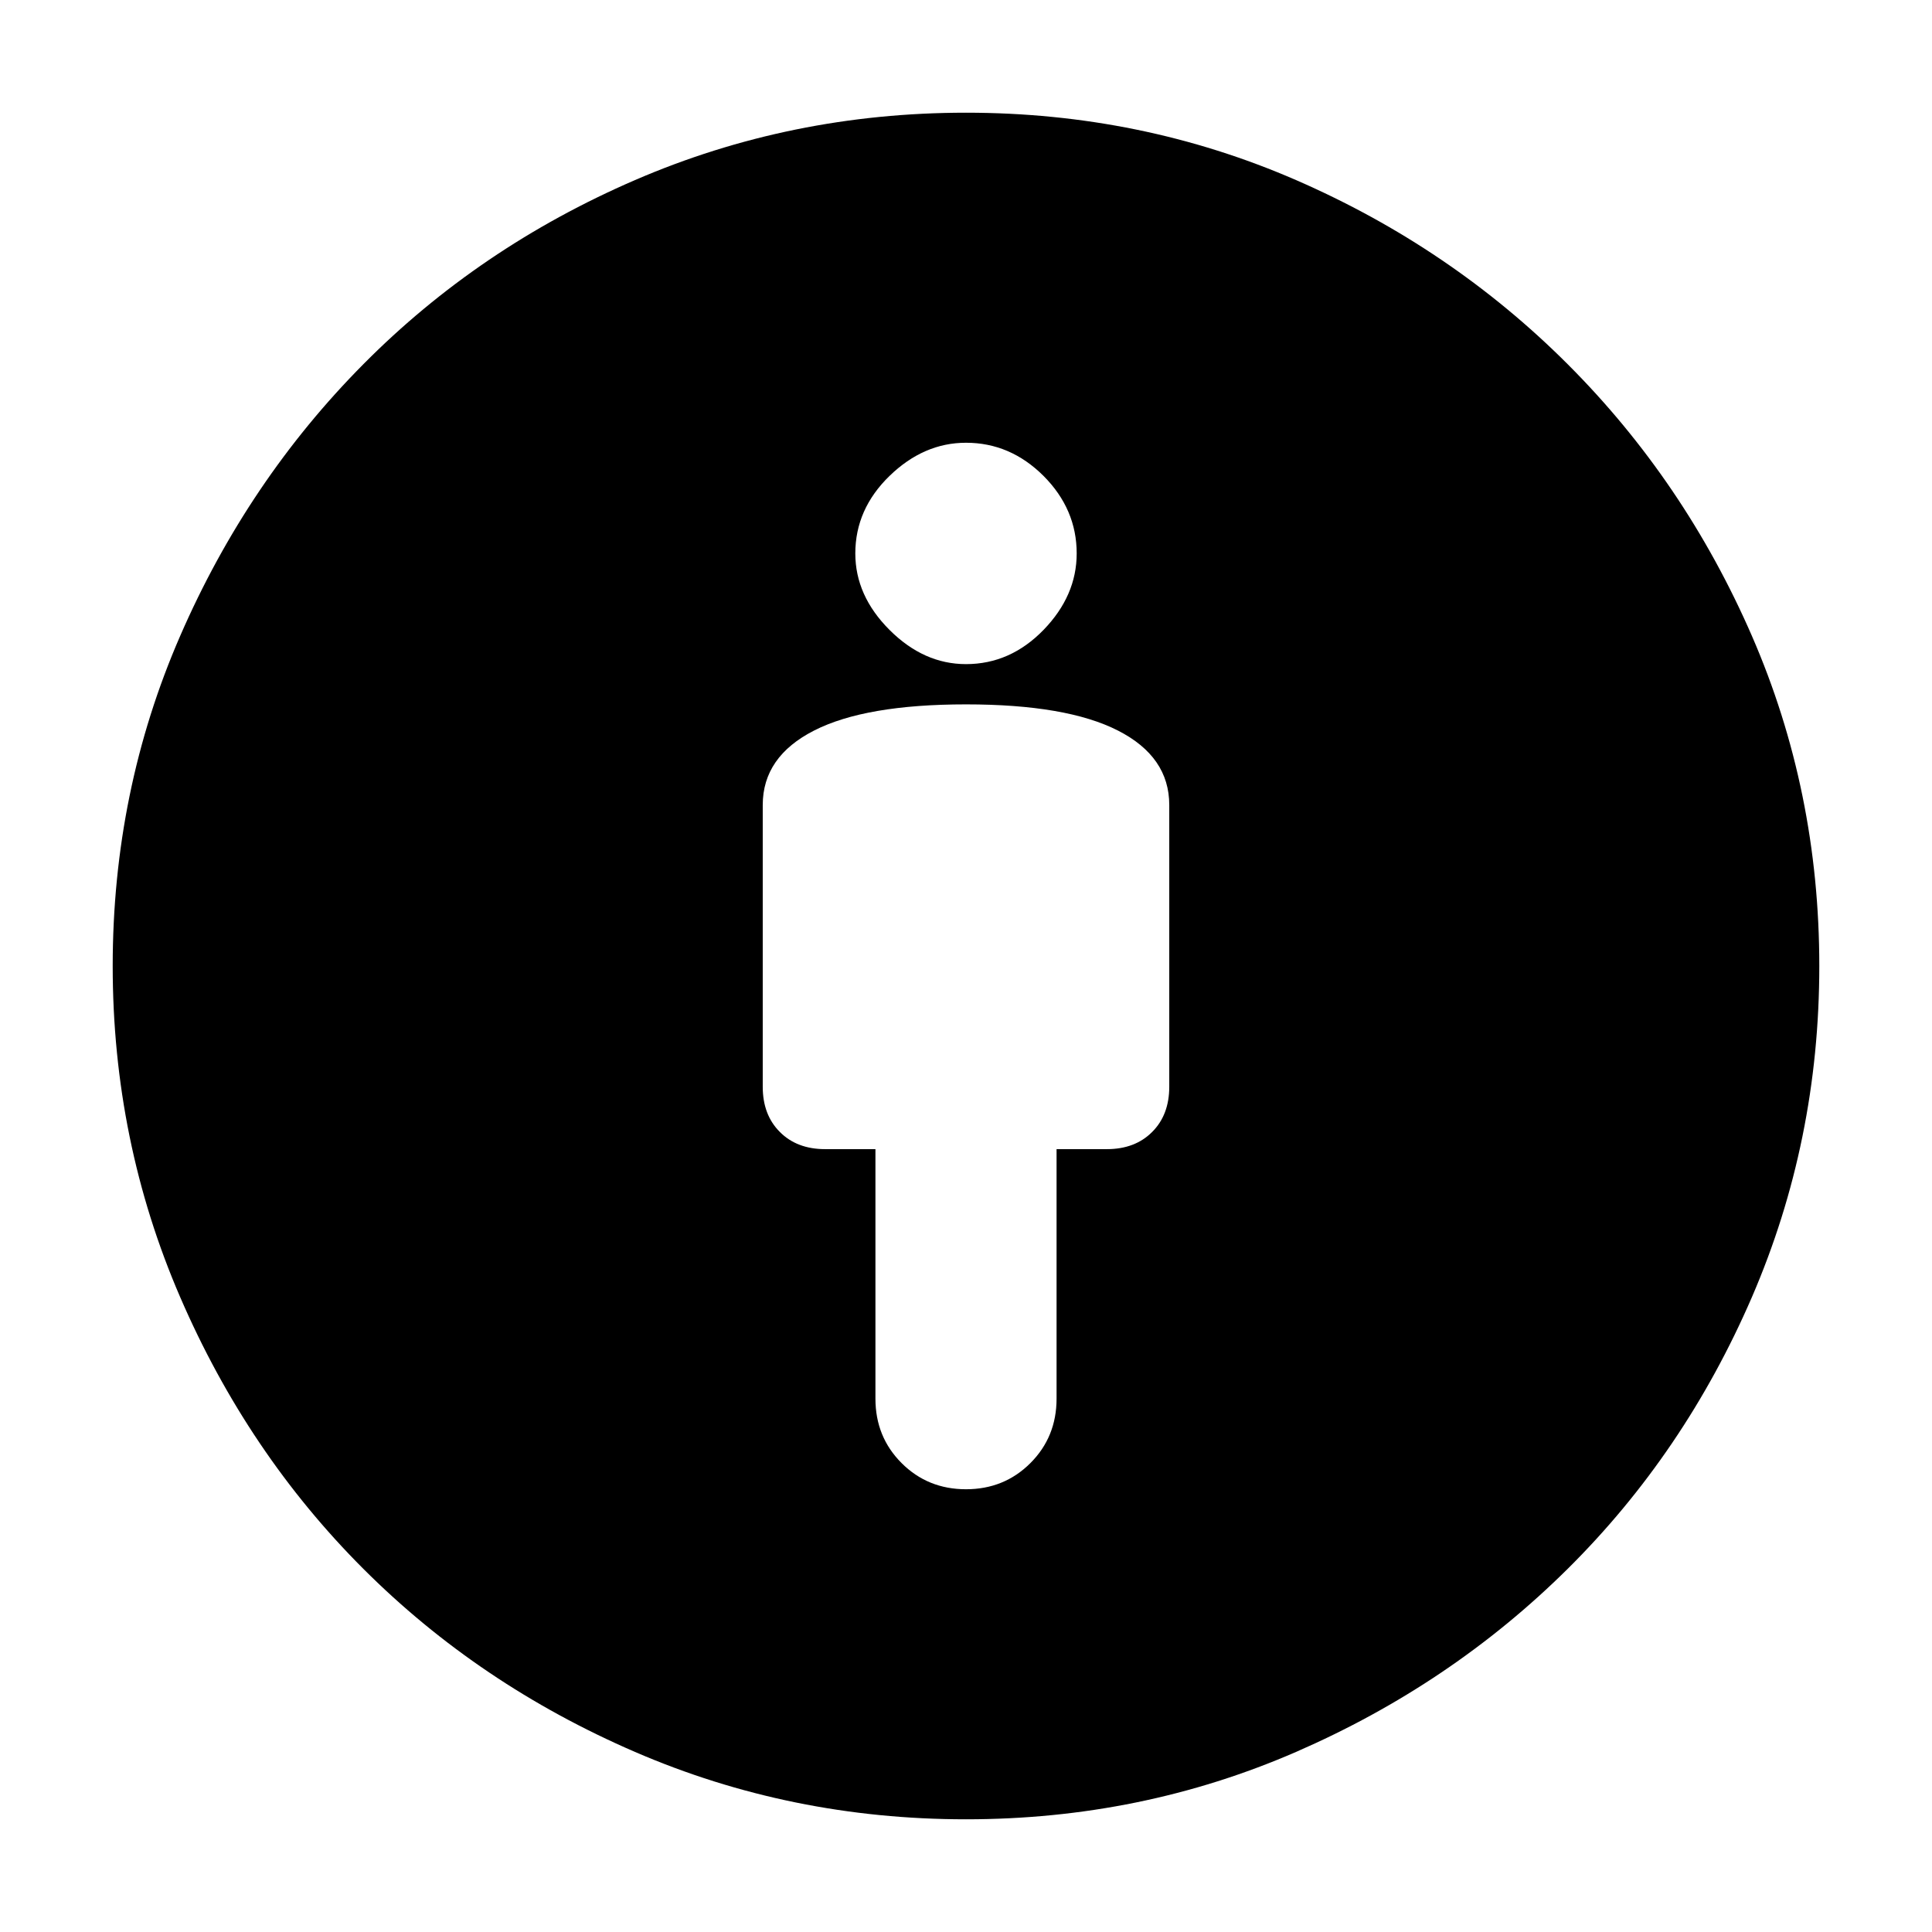 <svg xmlns="http://www.w3.org/2000/svg" height="24" width="24"><path d="M12 18.5Q12.475 18.5 12.8 18.175Q13.125 17.85 13.125 17.375V14.275H13.75Q14.1 14.275 14.312 14.062Q14.525 13.85 14.525 13.5V10Q14.525 9.4 13.887 9.075Q13.25 8.75 12 8.75Q10.75 8.75 10.113 9.075Q9.475 9.4 9.475 10V13.5Q9.475 13.85 9.688 14.062Q9.9 14.275 10.25 14.275H10.875V17.375Q10.875 17.85 11.2 18.175Q11.525 18.5 12 18.5ZM12 22.6Q9.825 22.6 7.888 21.763Q5.95 20.925 4.513 19.488Q3.075 18.05 2.238 16.113Q1.4 14.175 1.4 12Q1.4 9.825 2.238 7.9Q3.075 5.975 4.513 4.525Q5.95 3.075 7.888 2.237Q9.825 1.4 12 1.4Q14.175 1.4 16.1 2.237Q18.025 3.075 19.475 4.525Q20.925 5.975 21.763 7.9Q22.6 9.825 22.6 12Q22.6 14.175 21.763 16.113Q20.925 18.05 19.475 19.488Q18.025 20.925 16.1 21.763Q14.175 22.6 12 22.6ZM12 8.25Q12.55 8.25 12.963 7.825Q13.375 7.4 13.375 6.875Q13.375 6.325 12.963 5.912Q12.55 5.5 12 5.5Q11.475 5.5 11.05 5.912Q10.625 6.325 10.625 6.875Q10.625 7.4 11.05 7.825Q11.475 8.25 12 8.25Z"/></svg>